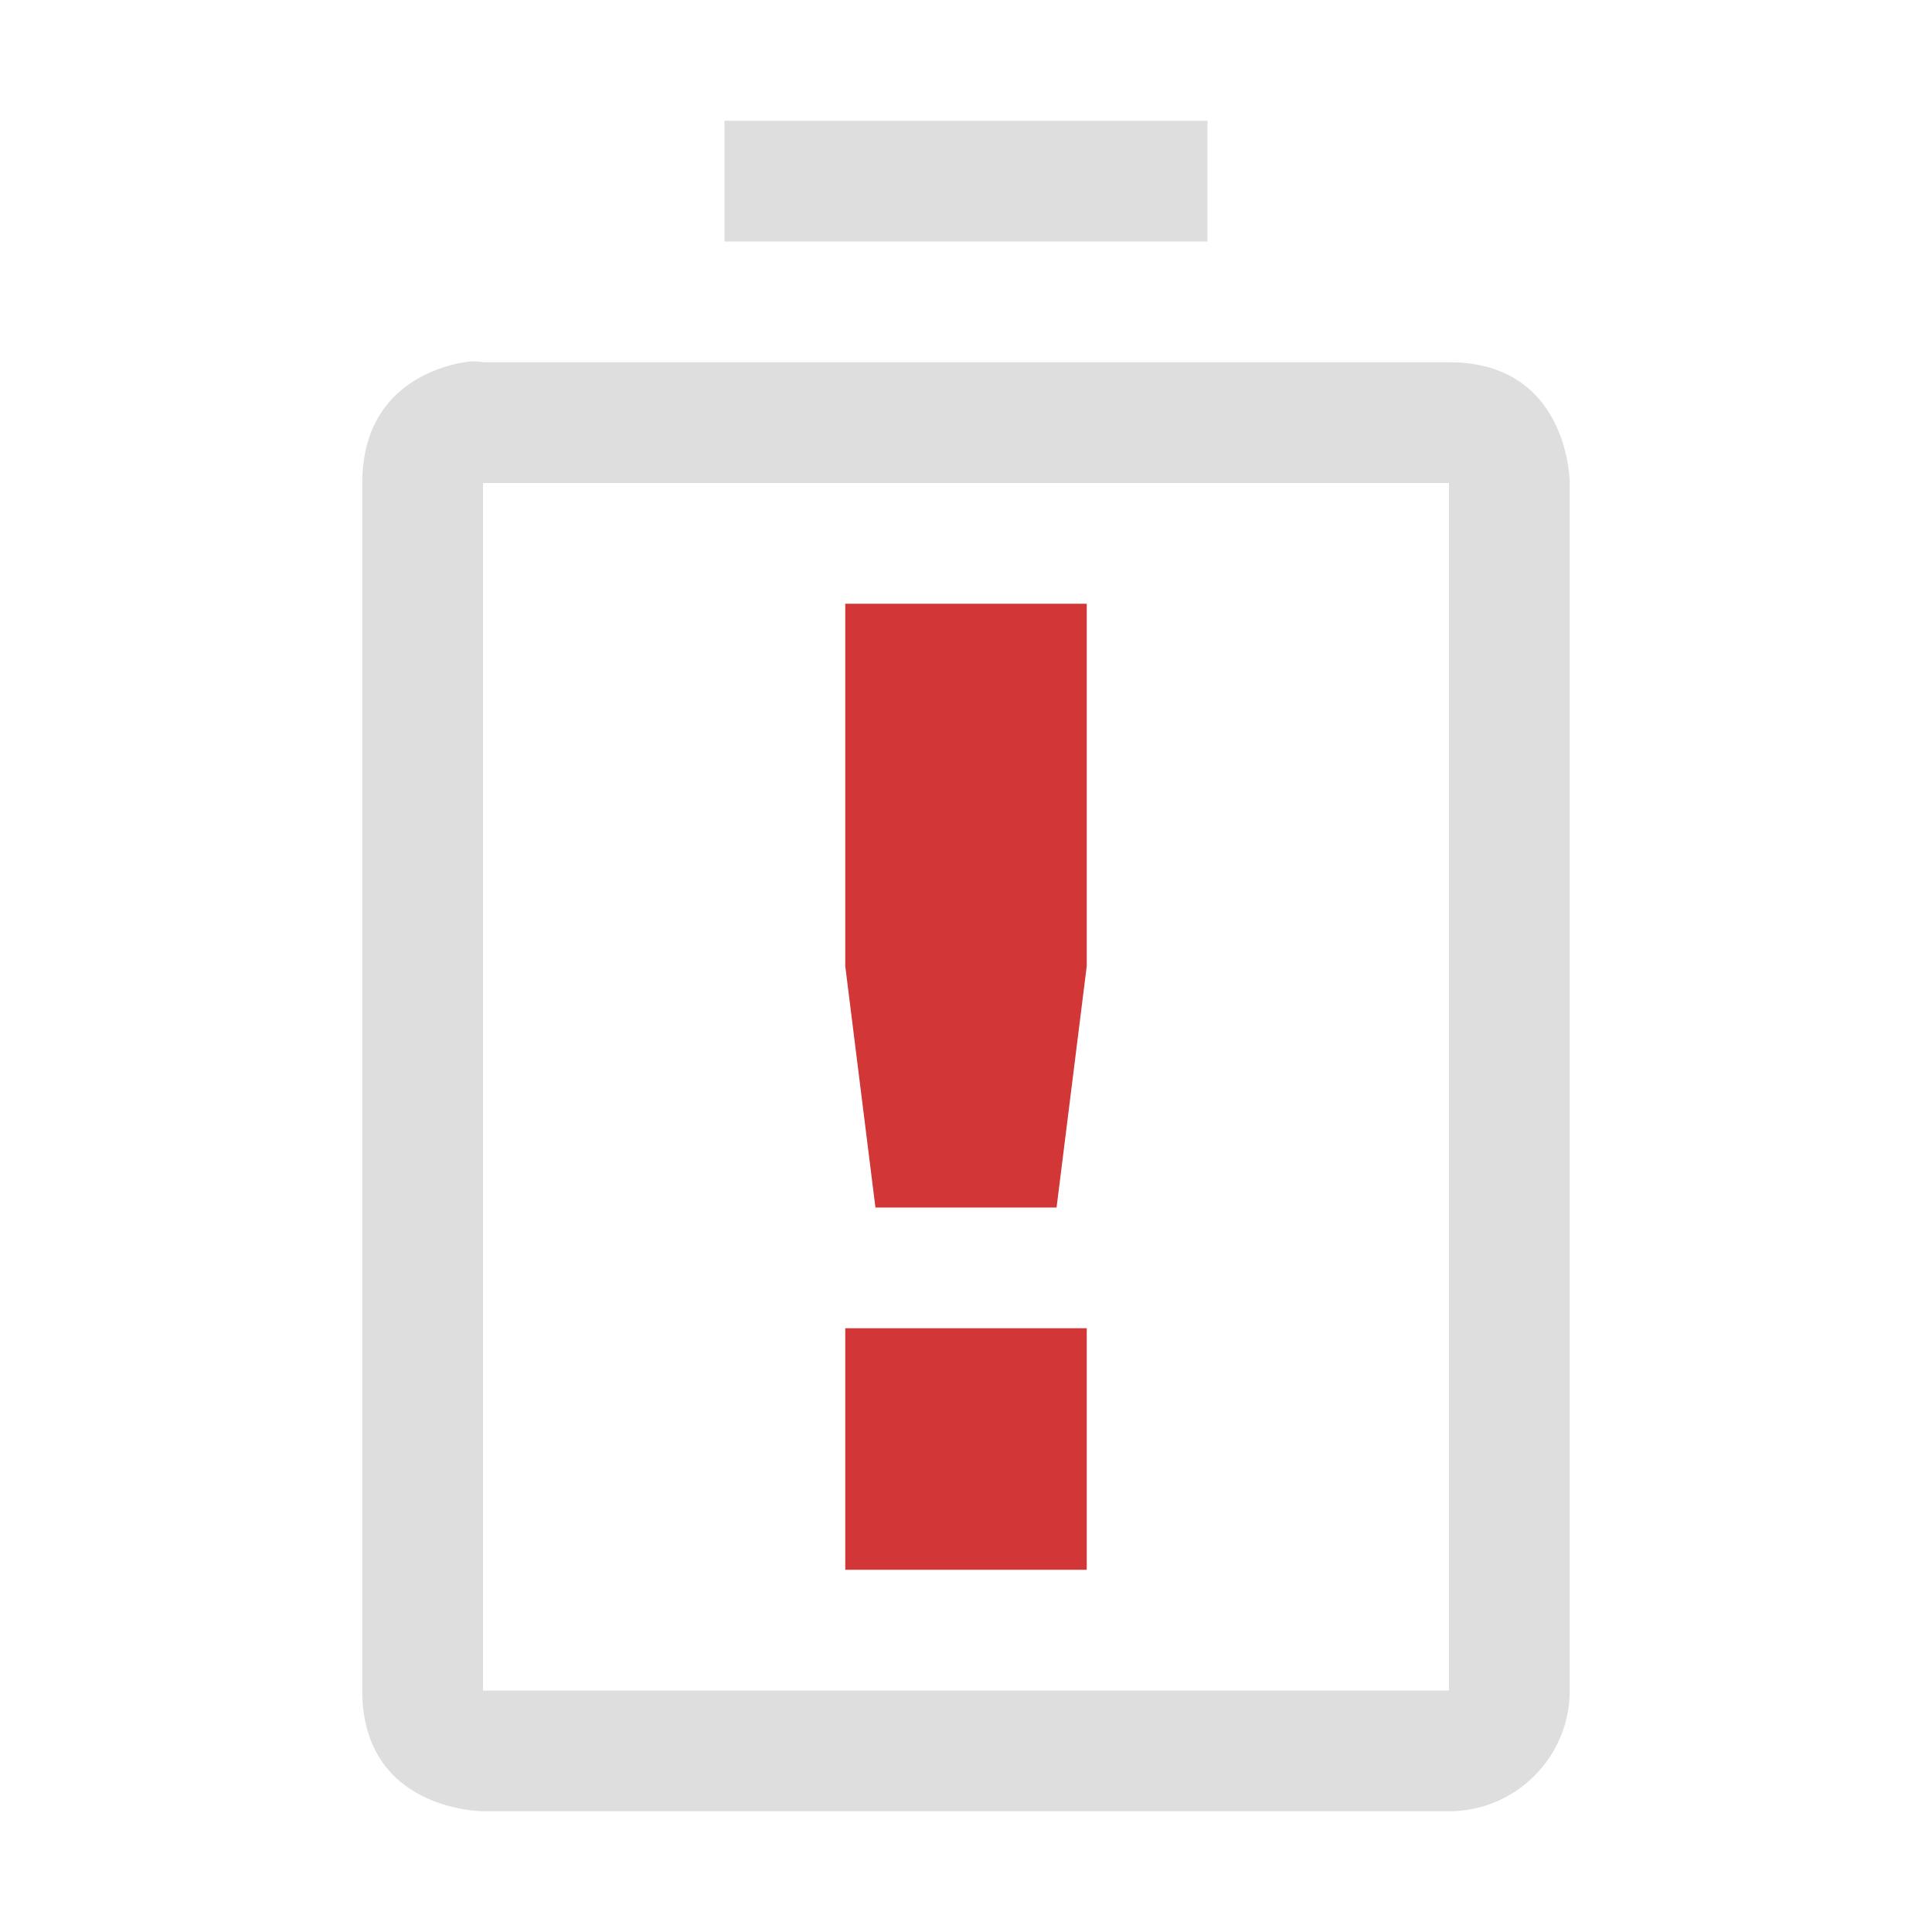 <?xml version="1.0" encoding="UTF-8" standalone="no"?>
<svg
   width="16"
   height="16"
   enable-background="new"
   version="1.1"
   id="svg13"
   sodipodi:docname="battery-level-0-symbolic.svg"
   inkscape:version="1.1.1 (3bf5ae0d25, 2021-09-20, custom)"
   xmlns:inkscape="http://www.inkscape.org/namespaces/inkscape"
   xmlns:sodipodi="http://sodipodi.sourceforge.net/DTD/sodipodi-0.dtd"
   xmlns="http://www.w3.org/2000/svg"
   xmlns:svg="http://www.w3.org/2000/svg">
  <sodipodi:namedview
     id="namedview15"
     pagecolor="#ffffff"
     bordercolor="#666666"
     borderopacity="1.0"
     inkscape:pageshadow="2"
     inkscape:pageopacity="0.0"
     inkscape:pagecheckerboard="0"
     showgrid="false"
     inkscape:zoom="39.375"
     inkscape:cx="5.6380952"
     inkscape:cy="8.3301587"
     inkscape:window-width="1920"
     inkscape:window-height="1011"
     inkscape:window-x="0"
     inkscape:window-y="0"
     inkscape:window-maximized="1"
     inkscape:current-layer="svg13" />
  <defs
     id="defs5">
    <filter
       id="a"
       color-interpolation-filters="sRGB">
      <feBlend
         mode="darken"
         in2="BackgroundImage"
         id="feBlend2" />
    </filter>
  </defs>
  <path
     id="path9"
     fill="#dedede"
     d="M 6 1 L 6 2 L 10 2 L 10 1 L 6 1 z M 3.957 2.994 C 3.93 2.992 3.89 2.992 3.844 3 C 3.563 3.047 3 3.25 3 4 L 3 14 C 3 15 4 15 4 15 L 11 15 L 12 15 C 12.552 15 13 14.552 13 14 L 13 5 L 13 4 C 13 4 13 3 12 3 L 4 3 C 4 3 3.984 2.996 3.957 2.994 z M 4 4 L 12 4 L 12 5 L 12 14 L 11 14 L 4 14 L 4 4 z " />
  <path
     d="m 7,5 v 3 l 0.25,2 H 8.75 L 9,8 V 5 Z m 0,6 v 2 H 9 v -2 z"
     class="error"
     fill="#d33636"
     id="path11"
     sodipodi:nodetypes="cccccccccccc" />
</svg>
